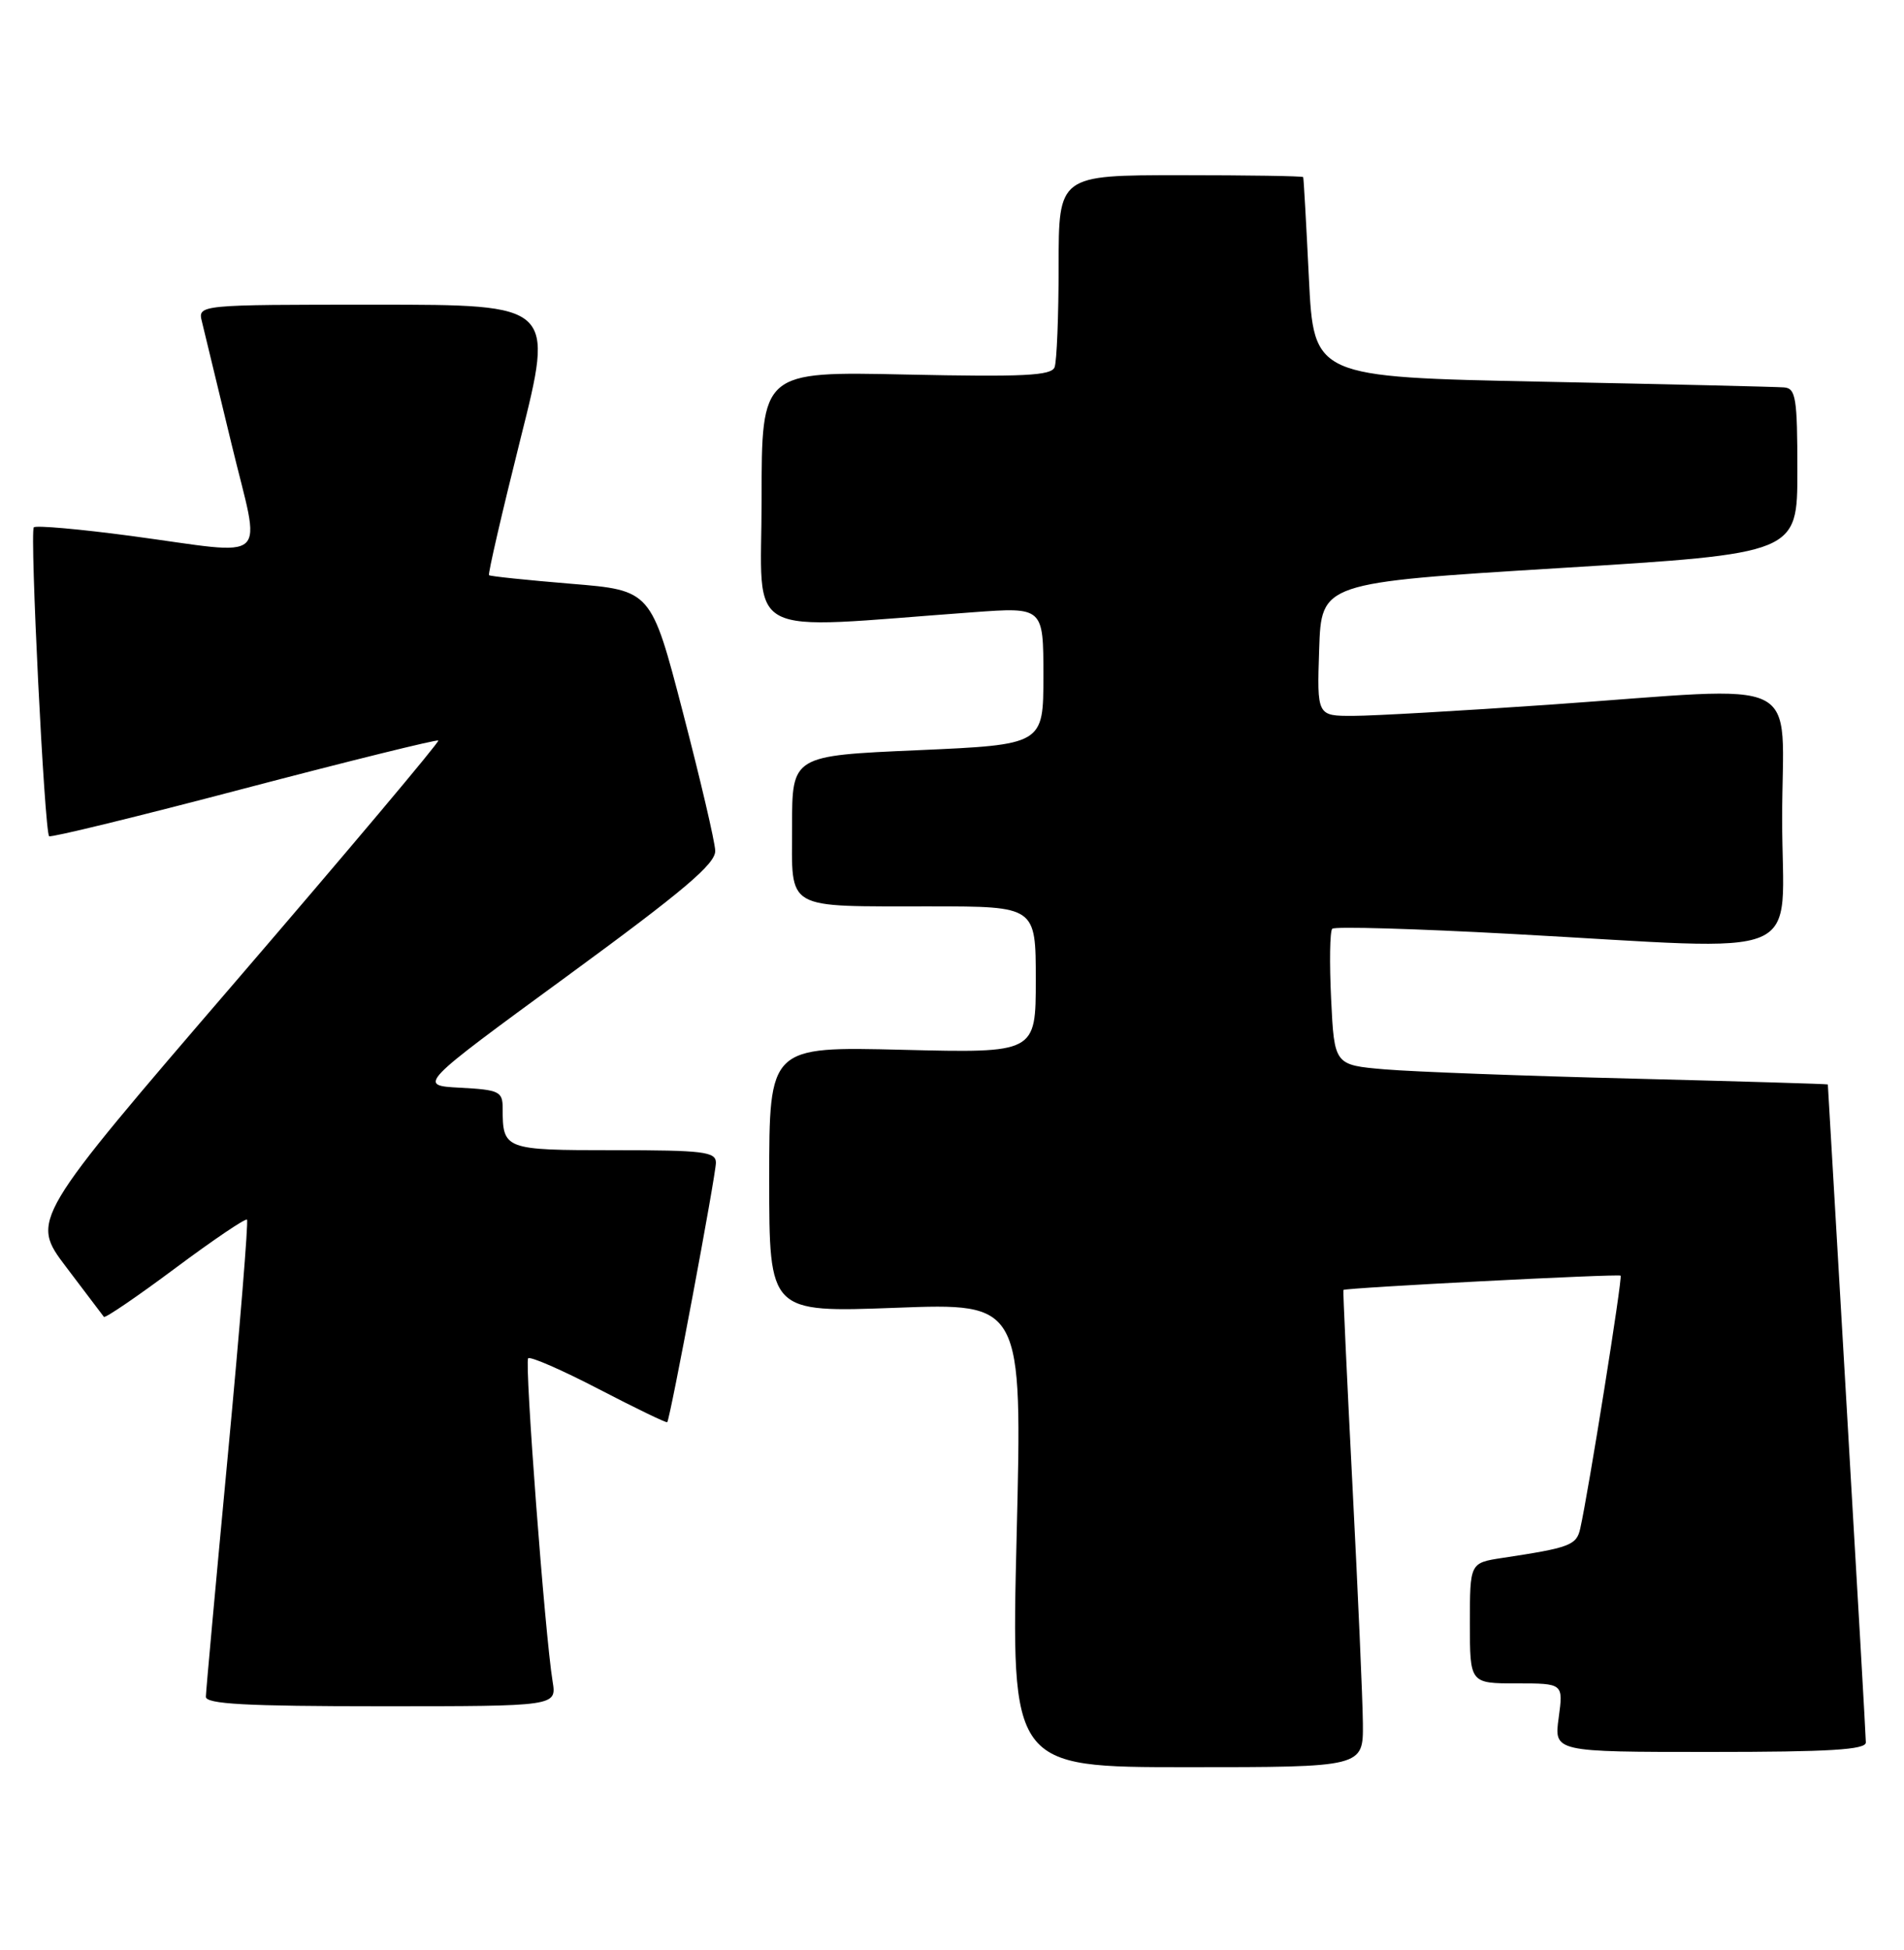 <?xml version="1.0" encoding="UTF-8" standalone="no"?>
<!DOCTYPE svg PUBLIC "-//W3C//DTD SVG 1.1//EN" "http://www.w3.org/Graphics/SVG/1.1/DTD/svg11.dtd" >
<svg xmlns="http://www.w3.org/2000/svg" xmlns:xlink="http://www.w3.org/1999/xlink" version="1.1" viewBox="0 0 250 256">
 <g >
 <path fill="currentColor"
d=" M 178.95 226.25 C 178.92 223.09 178.30 209.03 177.58 195.00 C 176.86 180.97 176.33 169.43 176.39 169.35 C 176.61 169.06 212.51 167.21 212.79 167.47 C 213.06 167.73 208.56 195.94 207.49 200.67 C 207.00 202.87 206.13 203.19 197.25 204.53 C 193.00 205.18 193.00 205.18 193.00 213.09 C 193.00 221.00 193.00 221.00 199.14 221.00 C 205.27 221.00 205.27 221.00 204.66 225.50 C 204.04 230.00 204.04 230.00 224.52 230.00 C 240.24 230.00 245.00 229.71 244.99 228.75 C 244.99 228.06 243.86 208.38 242.49 185.00 C 241.13 161.62 240.00 142.44 240.00 142.37 C 240.00 142.30 228.41 141.96 214.25 141.60 C 200.09 141.25 185.51 140.70 181.85 140.39 C 175.20 139.82 175.20 139.82 174.78 131.16 C 174.55 126.40 174.61 122.24 174.93 121.93 C 175.24 121.61 185.85 121.92 198.50 122.61 C 238.25 124.76 234.00 126.57 234.00 107.50 C 234.00 88.30 237.70 90.12 203.50 92.51 C 191.95 93.31 180.34 93.98 177.71 93.98 C 172.92 94.00 172.92 94.00 173.21 85.25 C 173.50 76.50 173.50 76.50 204.75 74.58 C 236.00 72.66 236.00 72.66 236.00 61.83 C 236.00 52.24 235.80 50.98 234.25 50.86 C 233.29 50.78 219.00 50.44 202.50 50.11 C 172.50 49.50 172.50 49.50 171.86 36.50 C 171.51 29.35 171.18 23.39 171.11 23.25 C 171.05 23.11 163.80 23.00 155.00 23.00 C 139.00 23.00 139.00 23.00 139.00 34.92 C 139.00 41.47 138.76 47.45 138.47 48.21 C 138.05 49.32 134.40 49.50 118.97 49.17 C 100.00 48.76 100.00 48.76 100.00 65.53 C 100.00 84.26 96.94 82.62 127.75 80.38 C 137.00 79.70 137.00 79.70 137.00 88.73 C 137.00 97.76 137.00 97.76 120.50 98.49 C 104.00 99.21 104.00 99.21 104.00 108.49 C 104.00 119.66 102.79 118.97 122.25 118.99 C 136.00 119.00 136.00 119.00 136.00 128.63 C 136.00 138.25 136.00 138.25 118.50 137.82 C 101.00 137.39 101.00 137.39 101.00 154.85 C 101.00 172.31 101.00 172.31 117.61 171.69 C 134.23 171.06 134.23 171.06 133.49 201.53 C 132.75 232.00 132.75 232.00 155.88 232.00 C 179.00 232.00 179.00 232.00 178.95 226.25 Z  M 72.56 220.75 C 71.55 214.61 68.85 178.82 69.35 178.32 C 69.63 178.04 73.80 179.86 78.63 182.37 C 83.46 184.88 87.50 186.83 87.61 186.71 C 87.99 186.30 94.00 154.26 94.00 152.64 C 94.00 151.20 92.34 151.00 80.61 151.00 C 66.19 151.00 66.00 150.93 66.00 145.47 C 66.00 143.30 65.54 143.07 60.42 142.80 C 54.84 142.50 54.84 142.50 74.42 128.18 C 89.82 116.91 93.98 113.39 93.91 111.68 C 93.87 110.48 91.95 102.30 89.66 93.50 C 85.50 77.50 85.50 77.50 75.00 76.64 C 69.22 76.16 64.37 75.66 64.21 75.51 C 64.05 75.37 65.91 67.32 68.34 57.62 C 72.77 40.00 72.77 40.00 49.37 40.00 C 25.96 40.00 25.96 40.00 26.52 42.25 C 26.83 43.49 28.57 50.69 30.39 58.25 C 34.27 74.35 35.89 72.86 17.22 70.36 C 10.47 69.46 4.72 68.95 4.44 69.23 C 3.89 69.78 5.84 109.17 6.45 109.78 C 6.66 109.99 18.17 107.18 32.03 103.53 C 45.89 99.89 57.38 97.05 57.55 97.22 C 57.73 97.39 45.75 111.63 30.94 128.85 C 4.01 160.16 4.01 160.16 8.68 166.33 C 11.25 169.72 13.48 172.67 13.64 172.88 C 13.80 173.09 18.01 170.22 23.00 166.50 C 27.99 162.78 32.24 159.91 32.43 160.12 C 32.63 160.33 31.50 174.22 29.92 191.00 C 28.34 207.78 27.04 222.06 27.03 222.75 C 27.01 223.71 32.26 224.00 50.05 224.00 C 73.09 224.00 73.09 224.00 72.56 220.75 Z "/>
</g>
</svg>